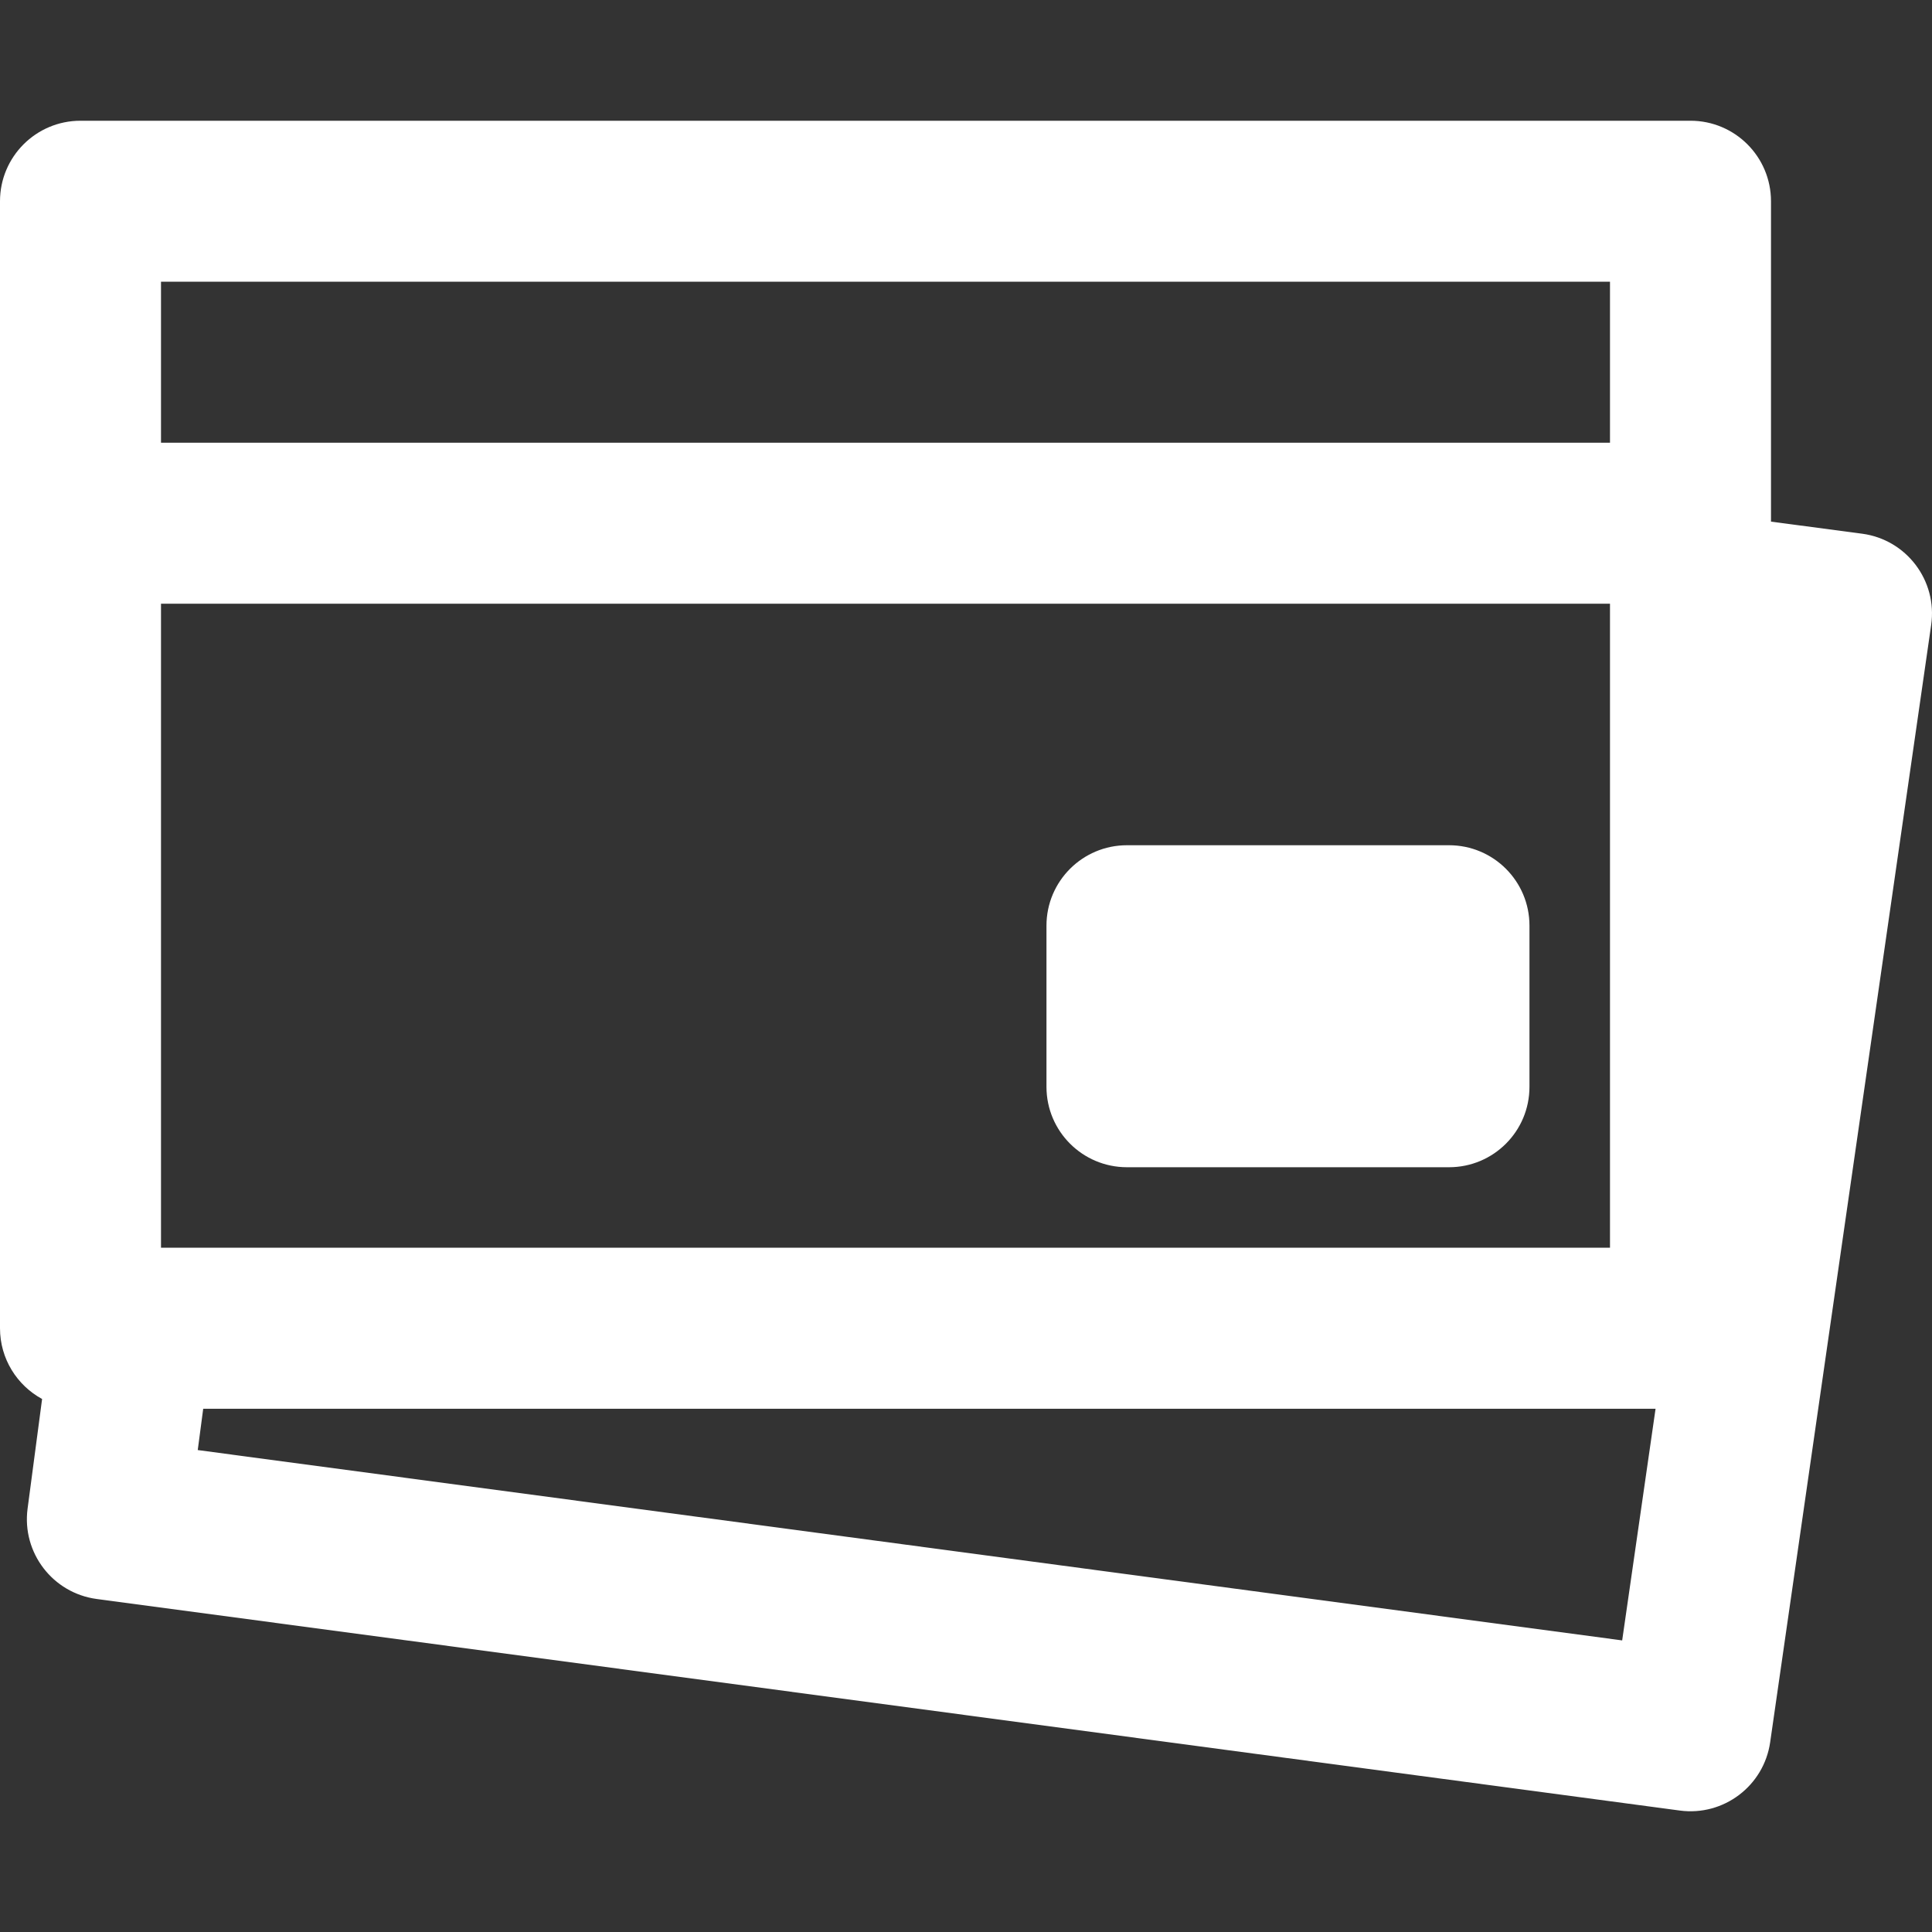 <svg fill="#ffffff" height="200px" width="200px" version="1.1" id="Layer_1" xmlns="http://www.w3.org/2000/svg" xmlns:xlink="http://www.w3.org/1999/xlink" viewBox="0 0 512.003 512.003" xml:space="preserve"><rect x="0" y="0" width="512.003" height="512.003" fill="#333333" stroke="none"/><g id="SVGRepo_bgCarrier" stroke-width="0"></g><g id="SVGRepo_tracerCarrier" stroke-linecap="round" stroke-linejoin="round"></g><g id="SVGRepo_iconCarrier"> <g> <g> <g> <path d="M493.469,141.436l-24.135-3.198V53.33c0-11.782-9.551-21.333-21.333-21.333H21.333C9.551,31.997,0,41.548,0,53.33 v298.667c0,8.097,4.511,15.139,11.156,18.753L7.31,399.806c-1.545,11.67,6.655,22.386,18.323,23.945l419.541,56.064 c11.594,1.549,22.273-6.526,23.941-18.103l42.667-296.085C513.476,153.872,505.243,142.996,493.469,141.436z M42.667,330.664 V159.997h384v170.667H42.667z M426.667,74.664v42.667h-384V74.664H426.667z M52.404,384.283l1.449-10.946h384.89l-8.847,61.391 L52.404,384.283z"></path> <path d="M384.015,223.997H298.66c-11.776,0-21.333,9.536-21.333,21.312v42.709c0,11.776,9.557,21.312,21.333,21.312h85.355 c11.776,0,21.312-9.536,21.312-21.312v-42.709C405.327,233.533,395.791,223.997,384.015,223.997z"></path> </g> </g> </g> </g></svg>